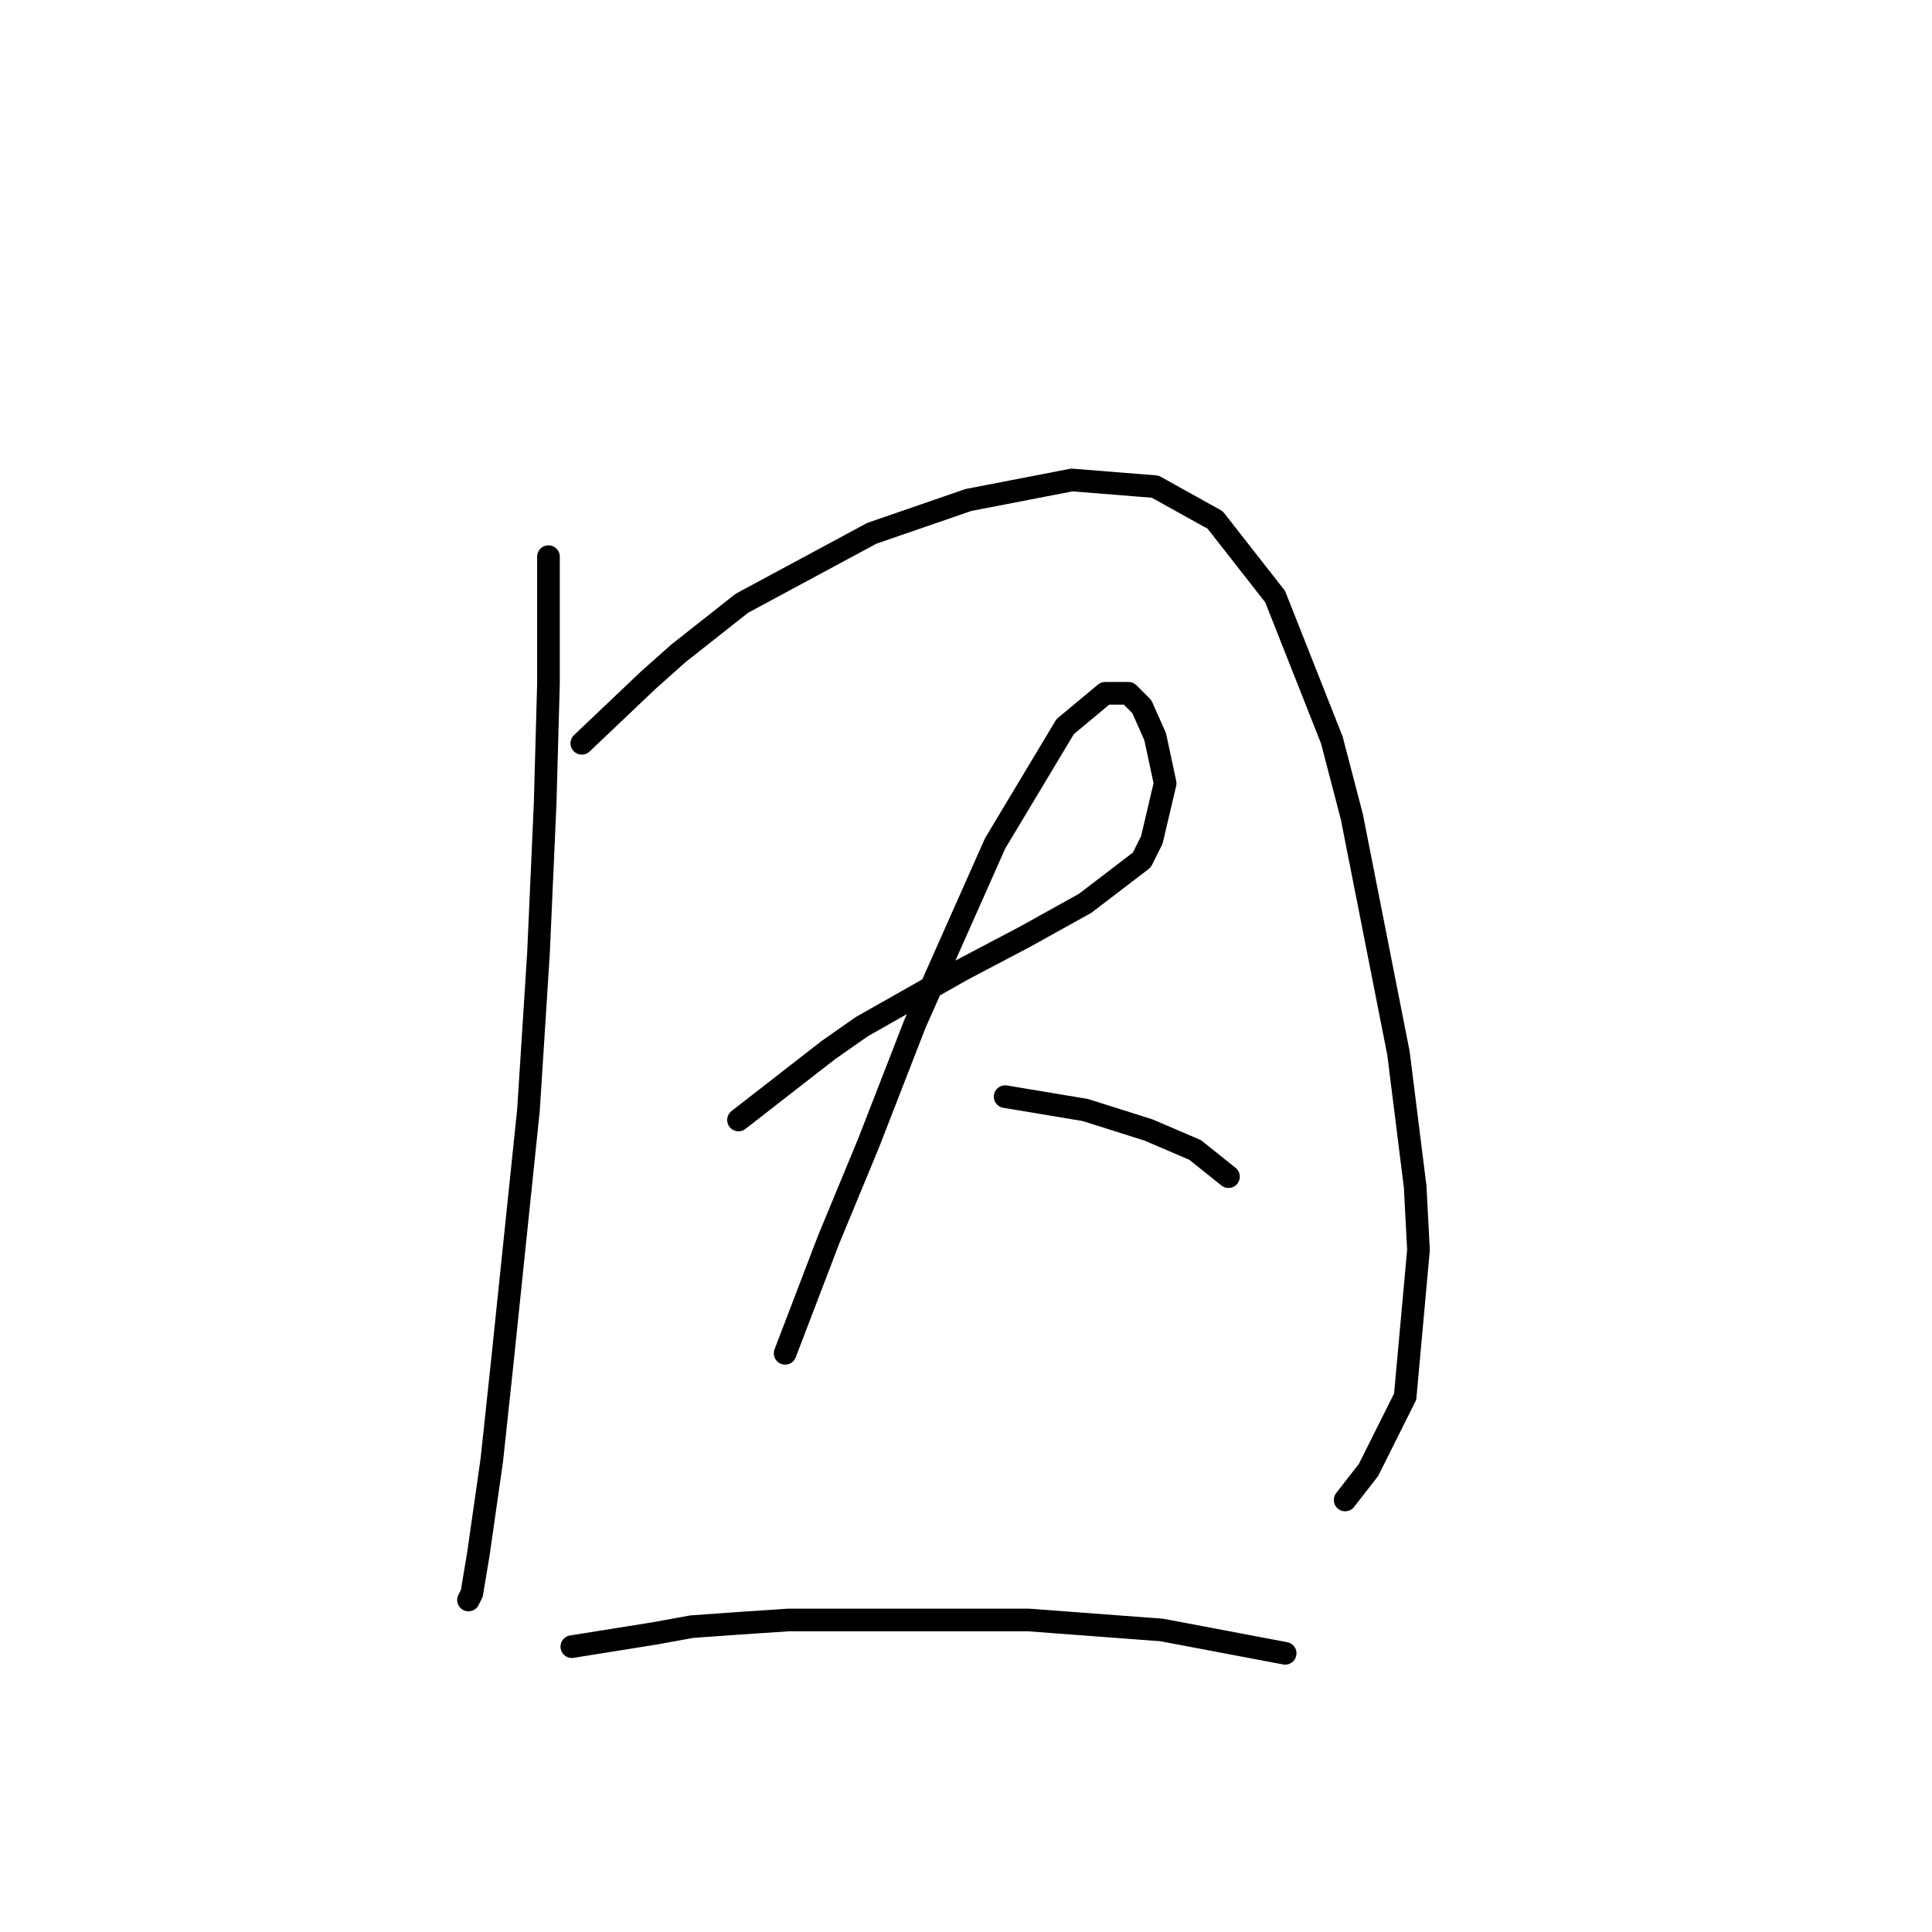 <?xml version="1.0" standalone="no"?>
    <svg width="256" height="256" xmlns="http://www.w3.org/2000/svg" version="1.1">
    <polyline stroke="black" stroke-width="3" stroke-linecap="round" fill="transparent" stroke-linejoin="round" points="72.676 73.757 72.676 90.542 72.235 106.442 71.351 126.318 70.026 147.078 66.493 181.088 65.168 193.455 63.401 205.822 62.518 211.123 62.076 212.006 62.076 212.006 " />
        <polyline stroke="black" stroke-width="3" stroke-linecap="round" fill="transparent" stroke-linejoin="round" points="77.093 98.492 85.927 90.1 89.902 86.566 98.294 79.941 115.52 70.666 128.329 66.249 142.022 63.599 153.064 64.482 161.014 68.899 168.965 79.058 176.473 98.05 179.124 108.209 185.307 139.569 187.516 157.237 187.957 165.629 186.191 185.063 181.332 194.78 178.24 198.755 178.24 198.755 " />
        <polyline stroke="black" stroke-width="3" stroke-linecap="round" fill="transparent" stroke-linejoin="round" points="97.853 148.403 109.778 139.127 114.195 136.036 127.446 128.527 135.838 124.11 139.813 121.901 143.788 119.693 151.297 113.951 152.622 111.301 154.389 103.792 153.064 97.609 151.297 93.633 149.53 91.867 146.439 91.867 141.138 96.284 131.863 111.743 121.262 135.594 115.079 151.495 109.778 164.304 104.036 179.321 104.036 179.321 " />
        <polyline stroke="black" stroke-width="3" stroke-linecap="round" fill="transparent" stroke-linejoin="round" points="133.188 145.311 143.788 147.078 152.181 149.728 158.364 152.378 162.781 155.912 162.781 155.912 " />
        <polyline stroke="black" stroke-width="3" stroke-linecap="round" fill="transparent" stroke-linejoin="round" points="75.768 218.19 86.811 216.423 91.669 215.54 97.853 215.098 104.478 214.656 119.496 214.656 136.28 214.656 153.947 215.981 170.29 219.073 170.29 219.073 " />
        </svg>